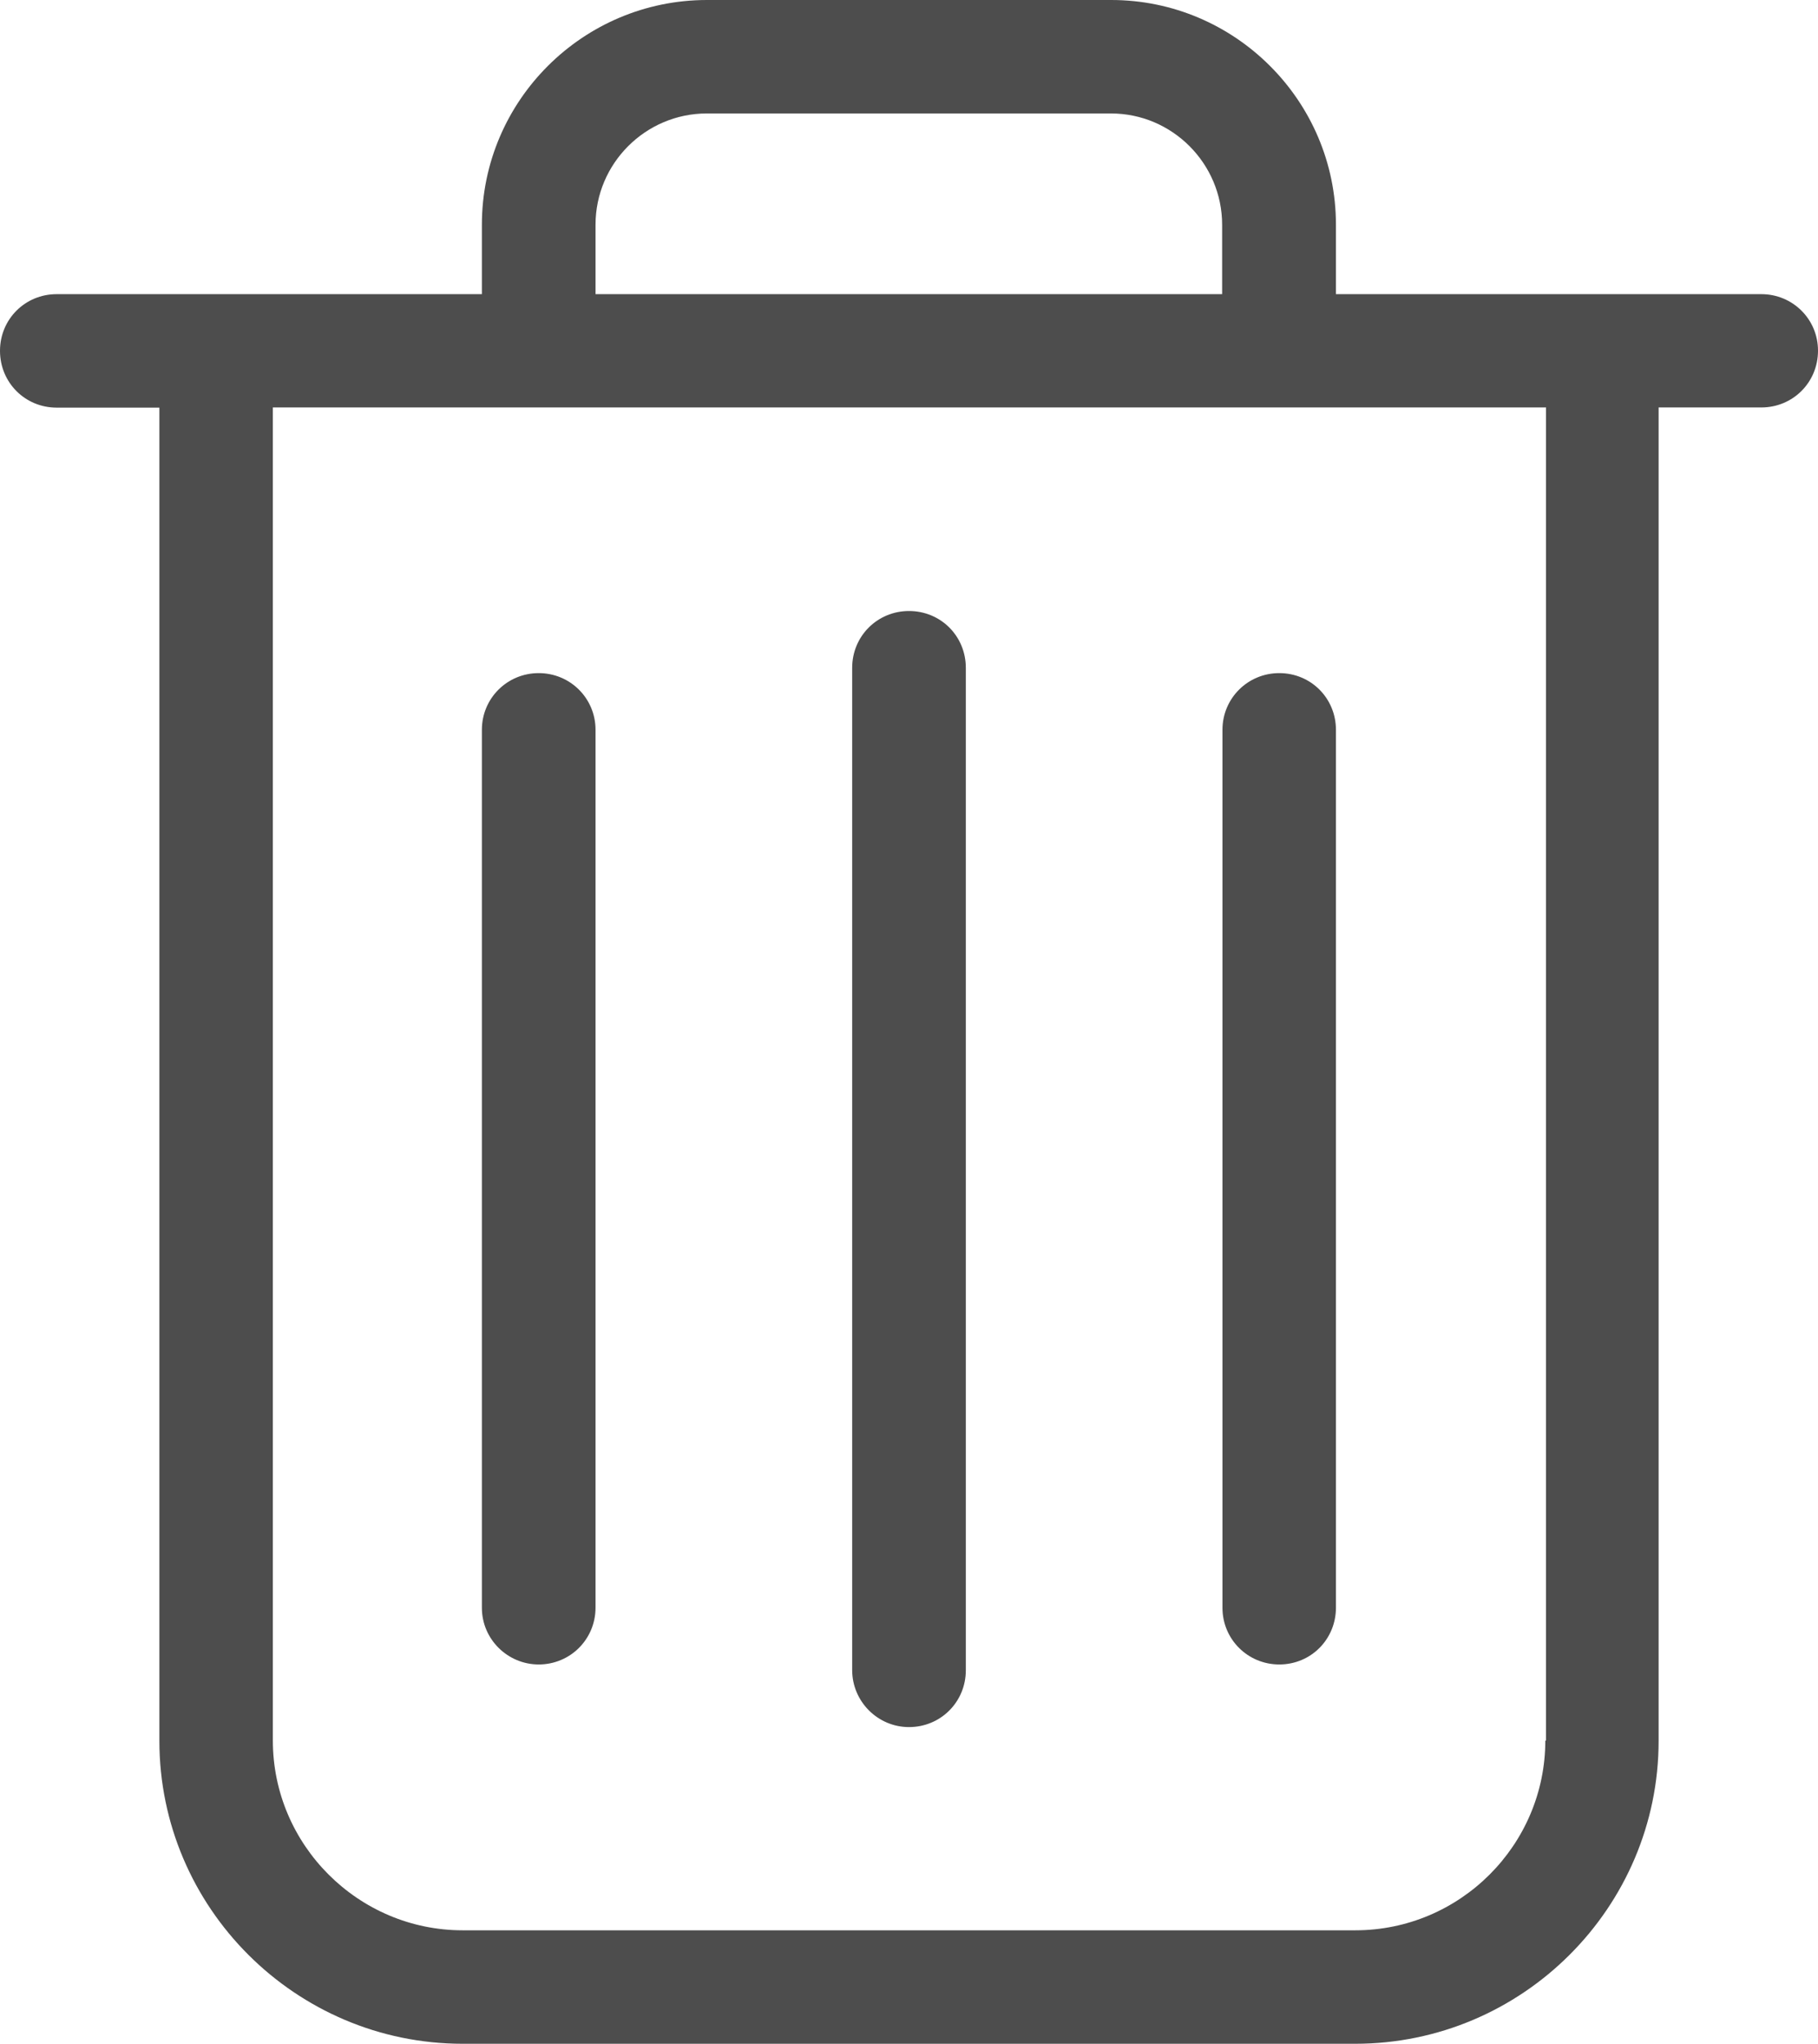 <?xml version="1.0" encoding="utf-8"?>
<!-- Generator: Adobe Illustrator 16.0.0, SVG Export Plug-In . SVG Version: 6.00 Build 0)  -->
<!DOCTYPE svg PUBLIC "-//W3C//DTD SVG 1.1//EN" "http://www.w3.org/Graphics/SVG/1.1/DTD/svg11.dtd">
<svg version="1.1" id="Layer_1" xmlns="http://www.w3.org/2000/svg" xmlns:xlink="http://www.w3.org/1999/xlink" x="0px" y="0px"
	 width="10.654px" height="11.979px" viewBox="0 0 10.654 11.979" enable-background="new 0 0 10.654 11.979" xml:space="preserve">
<g>
	<g>
		<g>
			<g>
				<g>
					<g>
						<path fill="#4D4D4D" d="M10.322,1.724H7.829V1.317C7.829,0.591,7.237,0,6.512,0H4.143C3.416,0,2.824,0.591,2.824,1.317v0.407
							H0.332C0.147,1.724,0,1.871,0,2.056c0,0.186,0.147,0.333,0.332,0.333h0.602v7.813c0,0.979,0.8,1.776,1.777,1.776h5.231
							c0.979,0,1.778-0.798,1.778-1.776V2.388h0.602c0.184,0,0.332-0.146,0.332-0.333C10.654,1.871,10.506,1.724,10.322,1.724
							L10.322,1.724z M3.49,1.317c0-0.359,0.293-0.652,0.652-0.652h2.369c0.358,0,0.651,0.293,0.651,0.652v0.407H3.49V1.317z
							 M9.056,10.201c0,0.612-0.5,1.112-1.113,1.112H2.711c-0.611,0-1.112-0.5-1.112-1.112V2.388h7.461v7.813H9.056z"/>
						<path fill="#4D4D4D" d="M5.327,10.122c0.186,0,0.333-0.148,0.333-0.333V3.914c0-0.186-0.147-0.333-0.333-0.333
							c-0.185,0-0.333,0.147-0.333,0.333v5.874C4.994,9.971,5.143,10.122,5.327,10.122L5.327,10.122z"/>
						<path fill="#4D4D4D" d="M3.157,9.755c0.185,0,0.333-0.148,0.333-0.333V4.277c0-0.184-0.148-0.332-0.333-0.332
							S2.824,4.093,2.824,4.277v5.146C2.824,9.607,2.975,9.755,3.157,9.755L3.157,9.755z"/>
						<path fill="#4D4D4D" d="M7.497,9.755c0.186,0,0.332-0.148,0.332-0.333V4.277c0-0.184-0.146-0.332-0.332-0.332
							c-0.185,0-0.333,0.148-0.333,0.332v5.146C7.164,9.607,7.312,9.755,7.497,9.755L7.497,9.755z"/>
					</g>
				</g>
			</g>
		</g>
	</g>
</g>
</svg>

